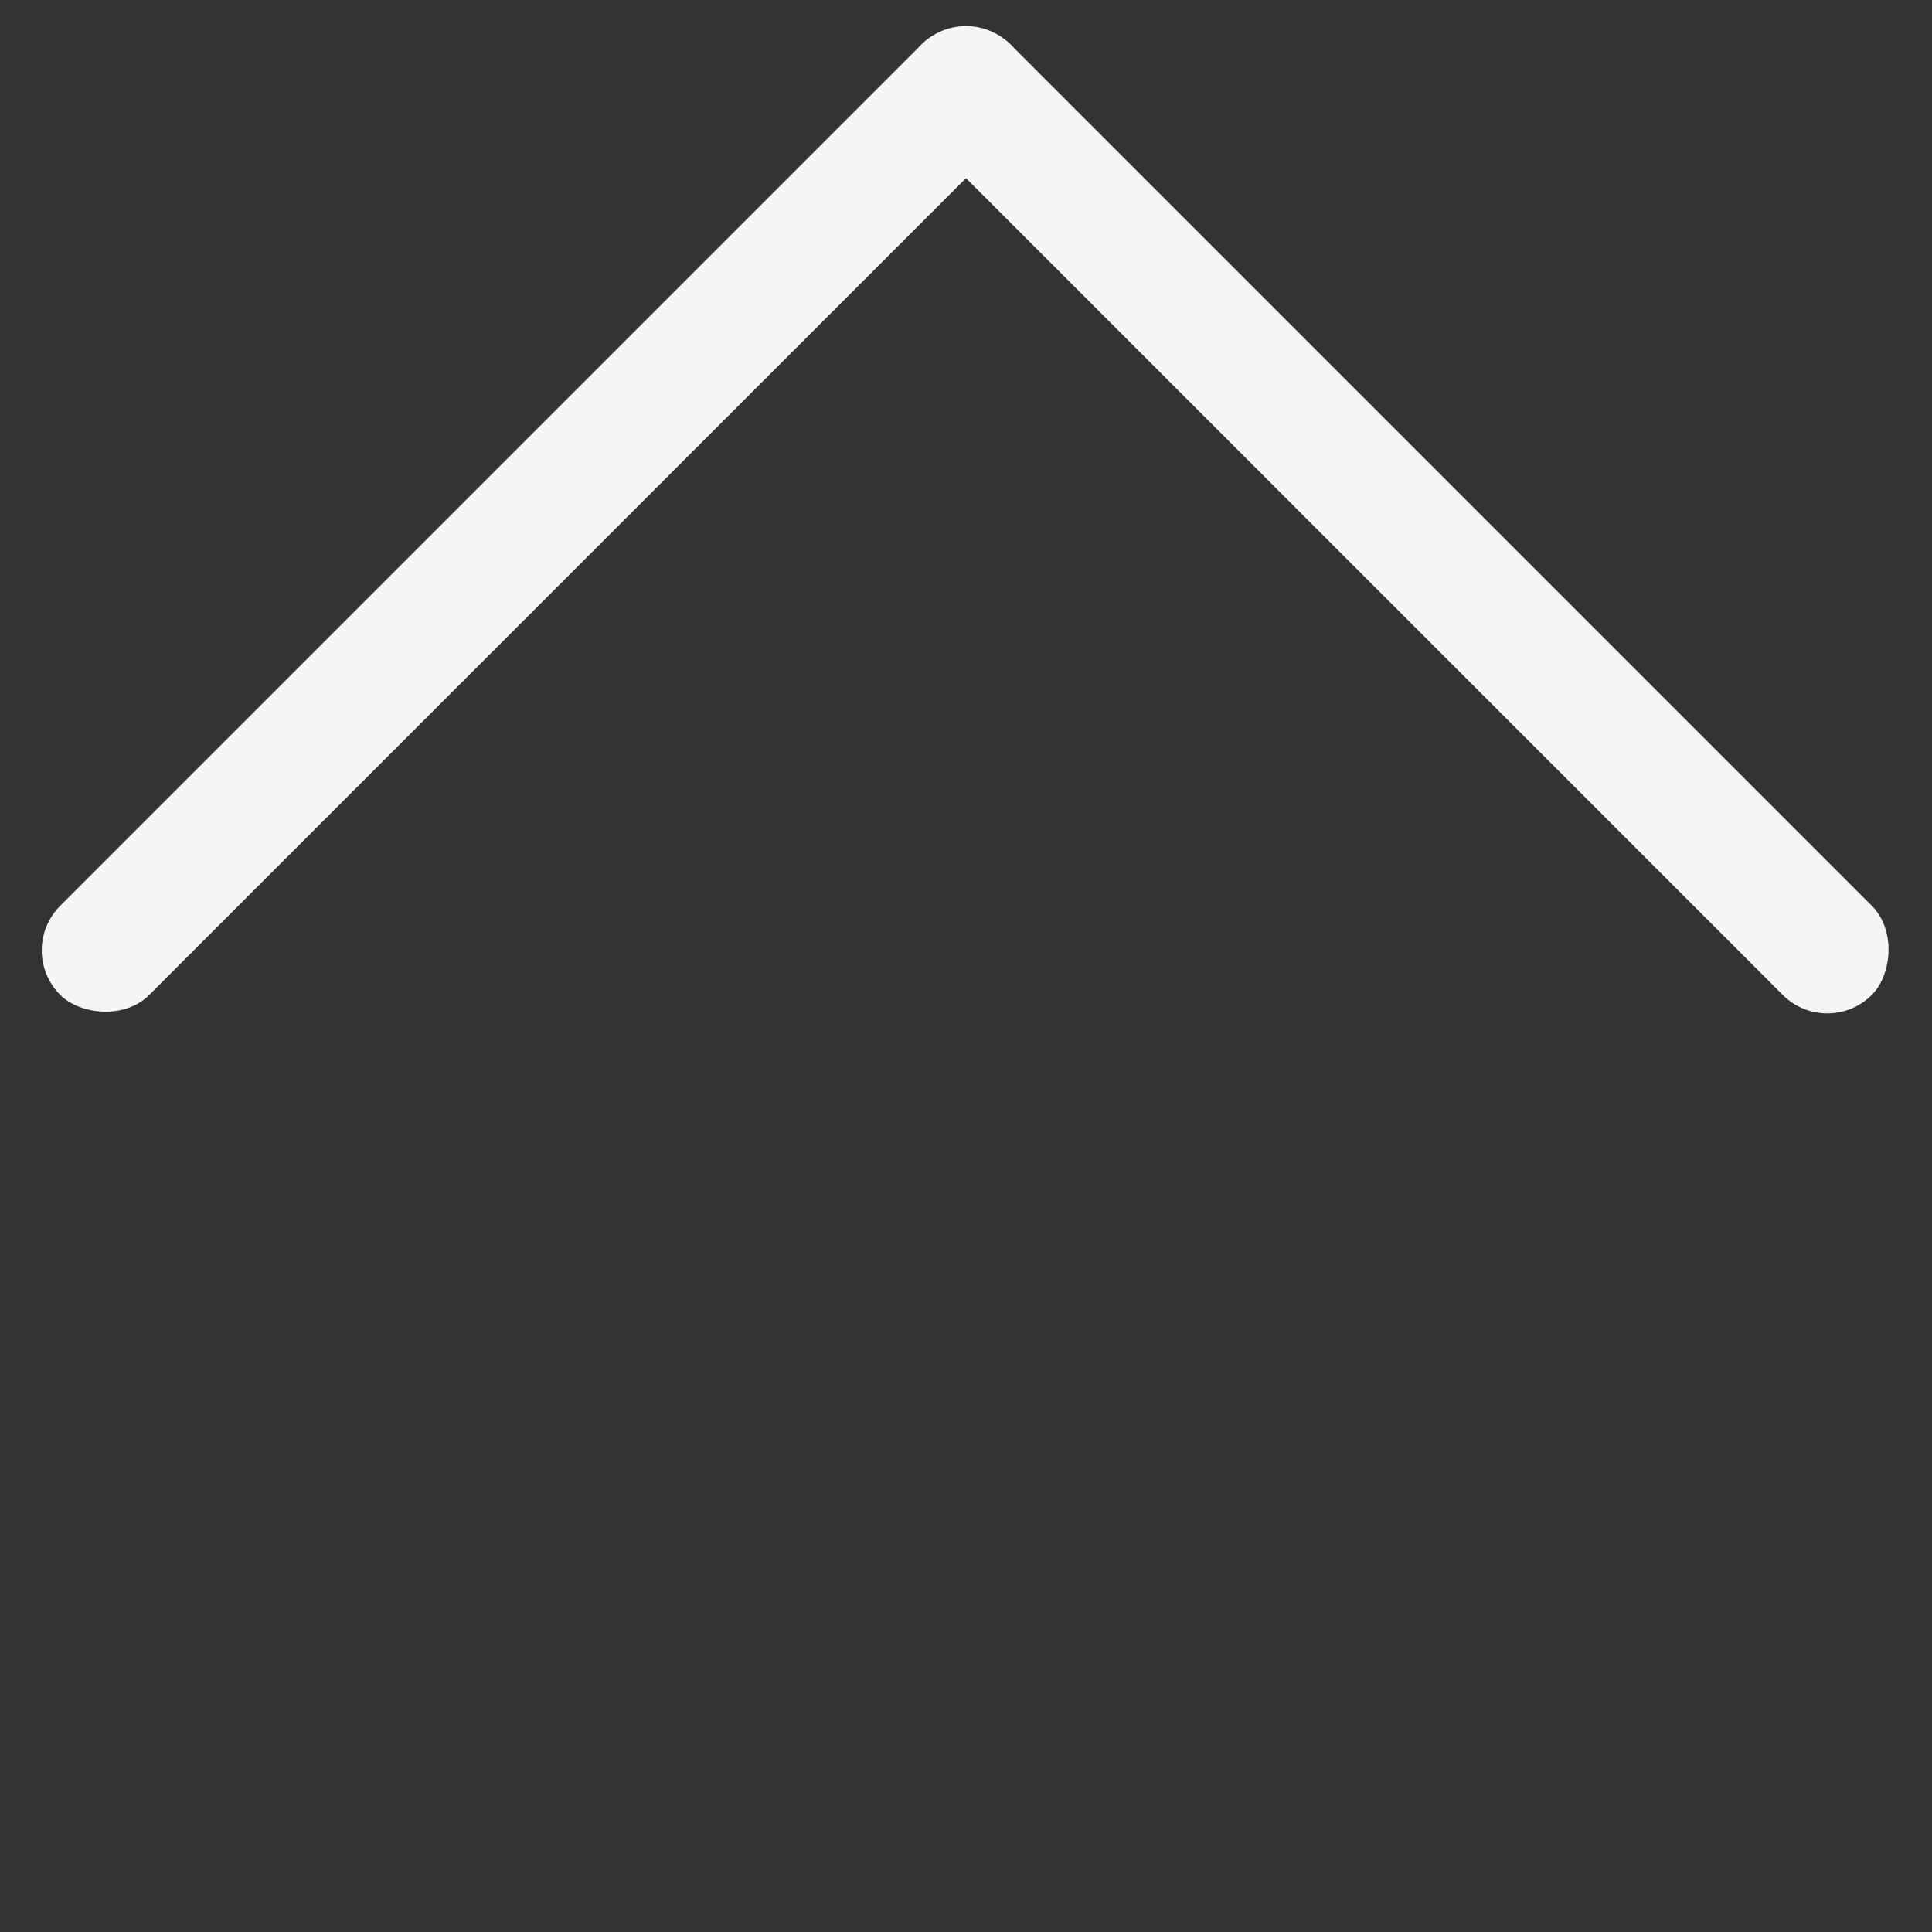 <svg width="46" height="46" viewBox="0 0 46 46" fill="none" xmlns="http://www.w3.org/2000/svg">
<rect x="0" y="0" width="46" height="46" fill="#333333" stroke="none"/>
<rect x="23" width="32" height="3" rx="1.5" transform="rotate(45 23 0)" fill="#F5F5F5"/>
<rect x="0.373" y="22.627" width="32" height="3" rx="1.5" transform="rotate(-45 0.373 22.627)" fill="#F5F5F5"/>
</svg>
